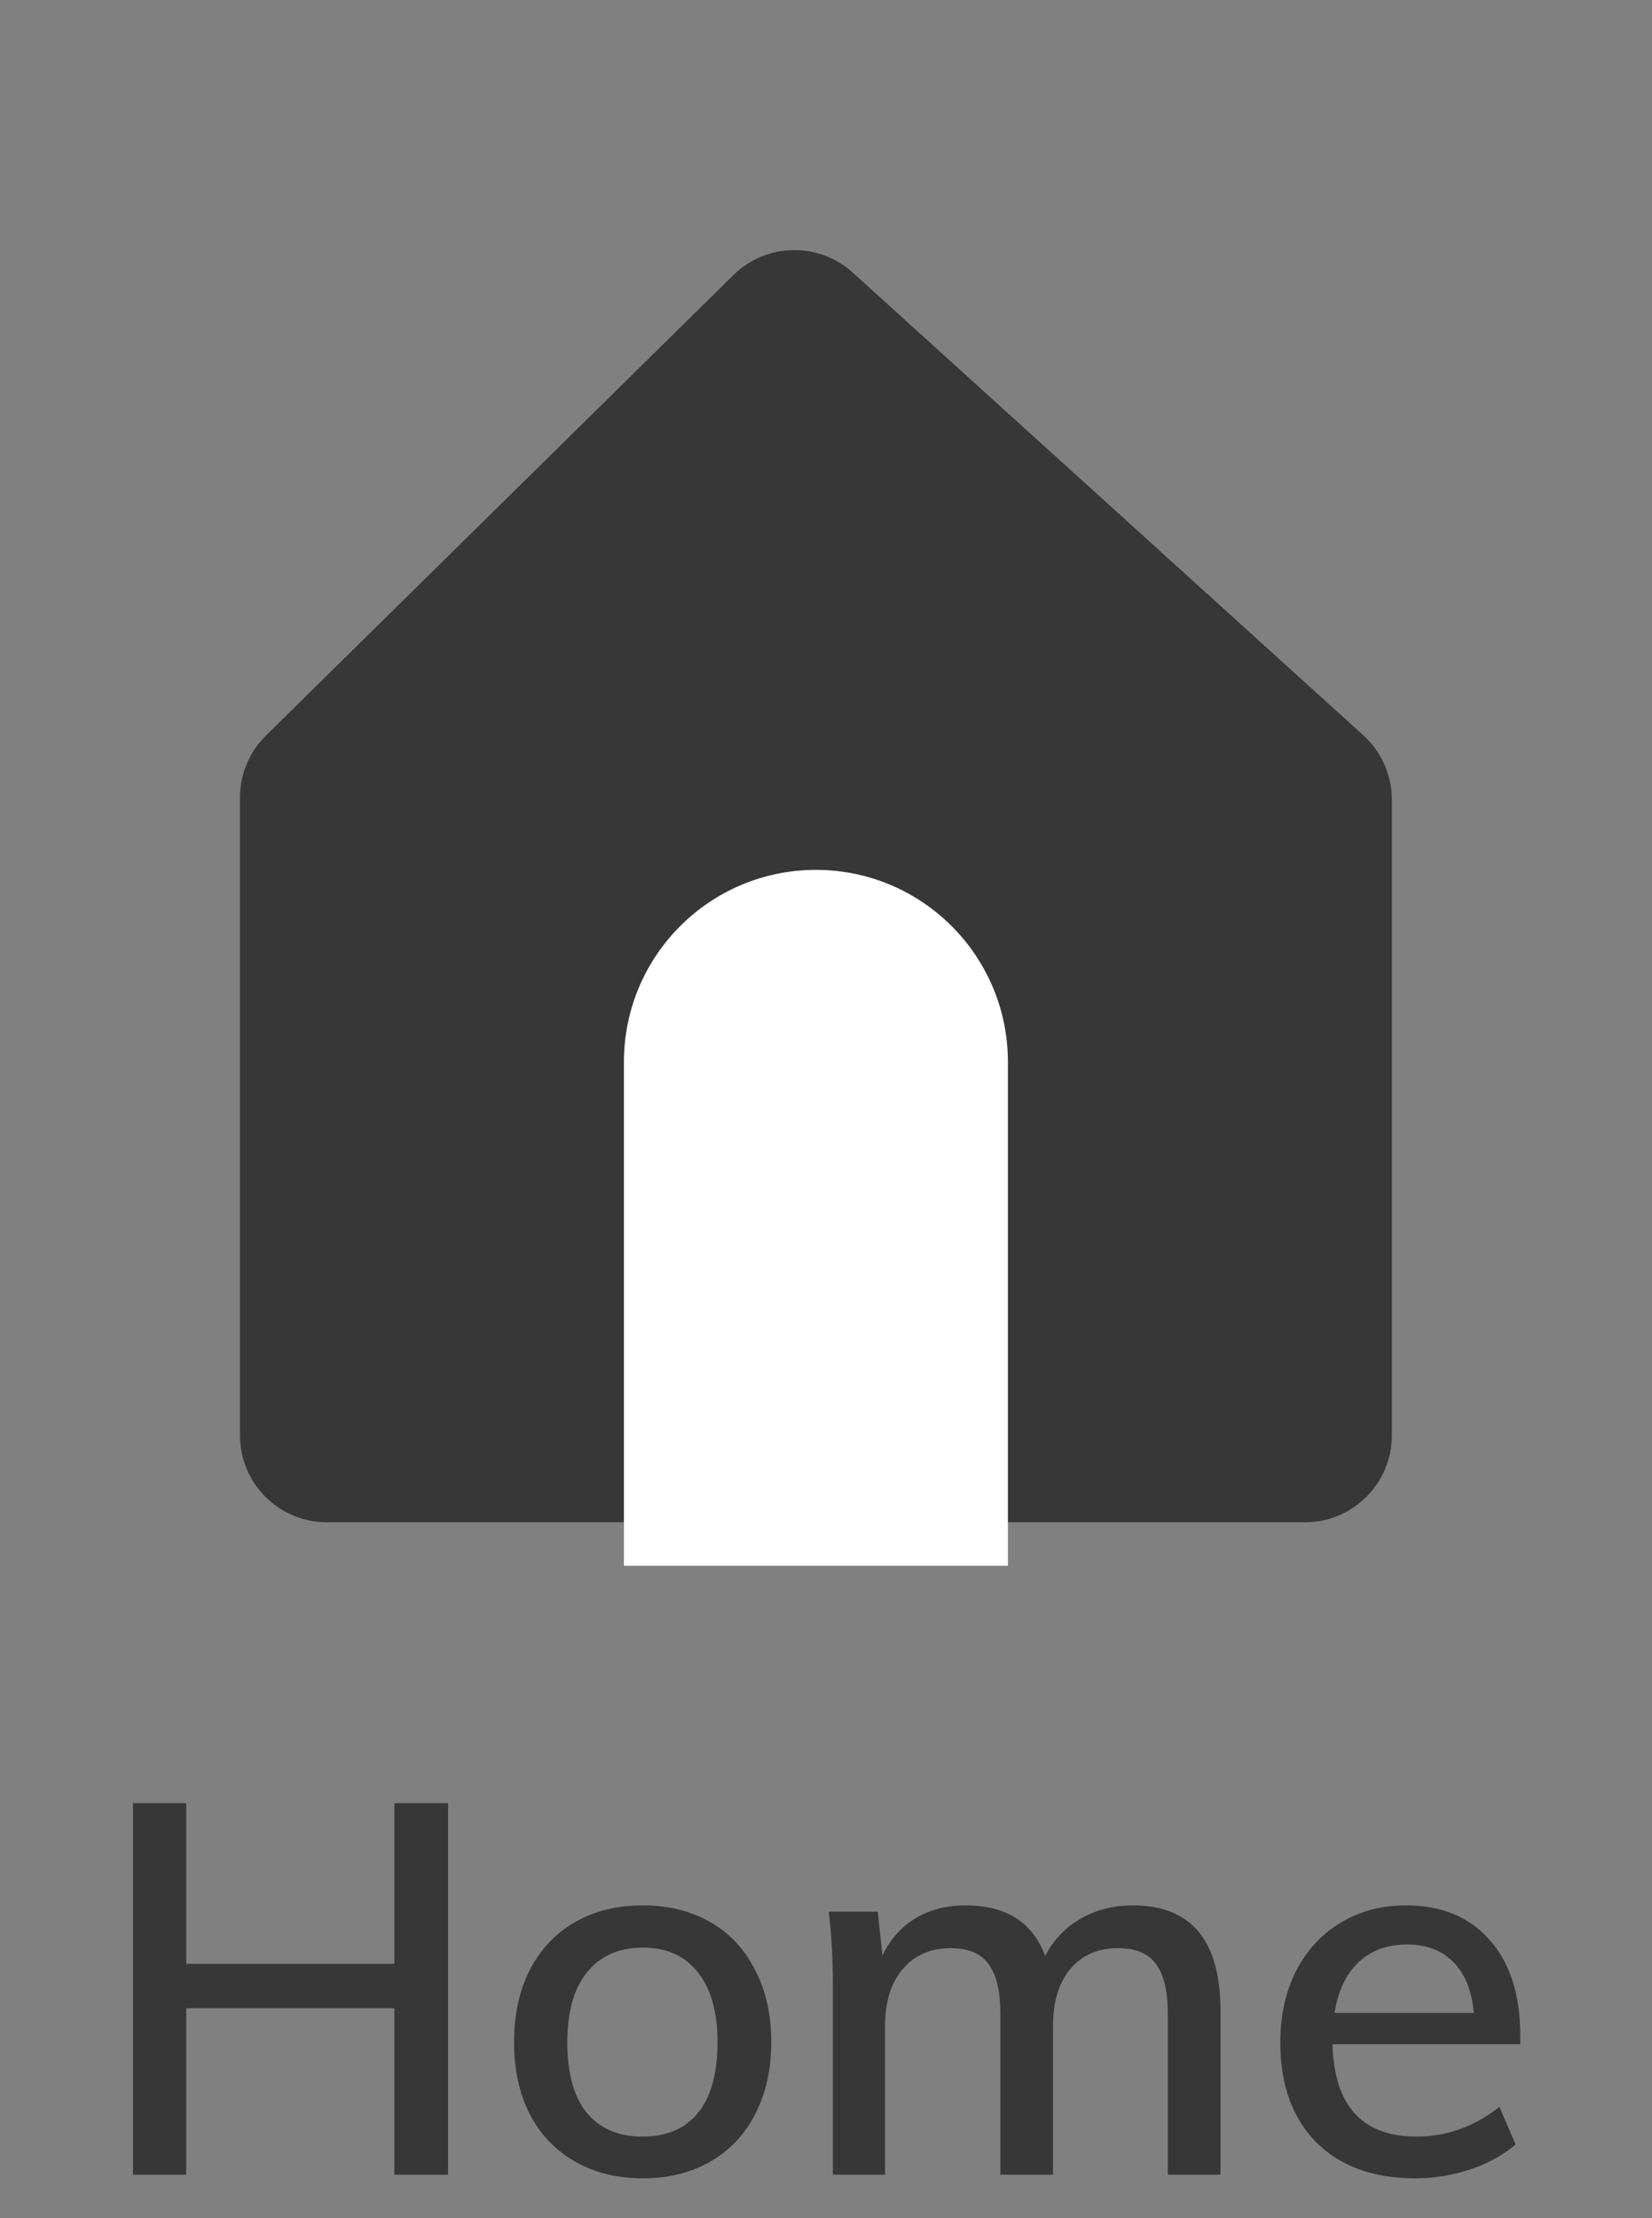 <svg width="38" height="51" viewBox="0 0 38 51" fill="none" xmlns="http://www.w3.org/2000/svg">
<rect x="0" y="0" width="38" height="51" fill="#808080" stroke="none"/>
<path d="M5.52 18.338V33C5.52 34.105 6.415 35 7.52 35H30.016C31.121 35 32.016 34.105 32.016 33V18.387C32.016 17.822 31.777 17.284 31.359 16.905L19.616 6.268C18.83 5.556 17.625 5.581 16.87 6.325L6.117 16.912C5.735 17.288 5.52 17.802 5.52 18.338Z" fill="#373737"/>
<path d="M14.352 24.416C14.352 21.977 16.329 20 18.768 20C21.207 20 23.184 21.977 23.184 24.416V36H14.352V24.416Z" fill="white"/>
<path d="M10.307 41.456V50H9.071V46.172H4.283V50H3.059V41.456H4.283V45.152H9.071V41.456H10.307ZM14.789 50.084C14.197 50.084 13.677 49.956 13.229 49.7C12.781 49.444 12.433 49.08 12.185 48.608C11.945 48.136 11.825 47.584 11.825 46.952C11.825 46.32 11.945 45.768 12.185 45.296C12.433 44.816 12.781 44.448 13.229 44.192C13.677 43.936 14.197 43.808 14.789 43.808C15.373 43.808 15.889 43.936 16.337 44.192C16.785 44.448 17.129 44.816 17.369 45.296C17.617 45.768 17.741 46.32 17.741 46.952C17.741 47.584 17.617 48.136 17.369 48.608C17.129 49.08 16.785 49.444 16.337 49.7C15.889 49.956 15.373 50.084 14.789 50.084ZM14.777 49.124C15.337 49.124 15.765 48.94 16.061 48.572C16.357 48.204 16.505 47.664 16.505 46.952C16.505 46.256 16.353 45.72 16.049 45.344C15.753 44.968 15.333 44.78 14.789 44.78C14.237 44.78 13.809 44.968 13.505 45.344C13.201 45.72 13.049 46.256 13.049 46.952C13.049 47.664 13.197 48.204 13.493 48.572C13.797 48.94 14.225 49.124 14.777 49.124ZM26.058 43.808C27.402 43.808 28.074 44.616 28.074 46.232V50H26.862V46.292C26.862 45.772 26.77 45.392 26.586 45.152C26.41 44.912 26.122 44.792 25.722 44.792C25.258 44.792 24.89 44.952 24.618 45.272C24.354 45.592 24.222 46.028 24.222 46.58V50H23.01V46.292C23.01 45.772 22.918 45.392 22.734 45.152C22.558 44.912 22.27 44.792 21.87 44.792C21.406 44.792 21.038 44.952 20.766 45.272C20.494 45.592 20.358 46.028 20.358 46.58V50H19.158V45.656C19.158 45.024 19.126 44.456 19.062 43.952H20.19L20.298 44.96C20.474 44.592 20.726 44.308 21.054 44.108C21.382 43.908 21.766 43.808 22.206 43.808C23.142 43.808 23.754 44.196 24.042 44.972C24.226 44.612 24.494 44.328 24.846 44.12C25.206 43.912 25.61 43.808 26.058 43.808ZM34.97 47H30.65C30.69 48.416 31.334 49.124 32.582 49.124C33.278 49.124 33.914 48.896 34.49 48.44L34.862 49.304C34.59 49.544 34.242 49.736 33.818 49.88C33.402 50.016 32.982 50.084 32.558 50.084C31.59 50.084 30.83 49.808 30.278 49.256C29.726 48.696 29.45 47.932 29.45 46.964C29.45 46.348 29.57 45.8 29.81 45.32C30.058 44.84 30.402 44.468 30.842 44.204C31.282 43.94 31.782 43.808 32.342 43.808C33.158 43.808 33.798 44.072 34.262 44.6C34.734 45.128 34.97 45.86 34.97 46.796V47ZM32.366 44.708C31.91 44.708 31.538 44.844 31.25 45.116C30.962 45.388 30.778 45.776 30.698 46.28H33.902C33.854 45.768 33.698 45.38 33.434 45.116C33.17 44.844 32.814 44.708 32.366 44.708Z" fill="#373737"/>
</svg>
